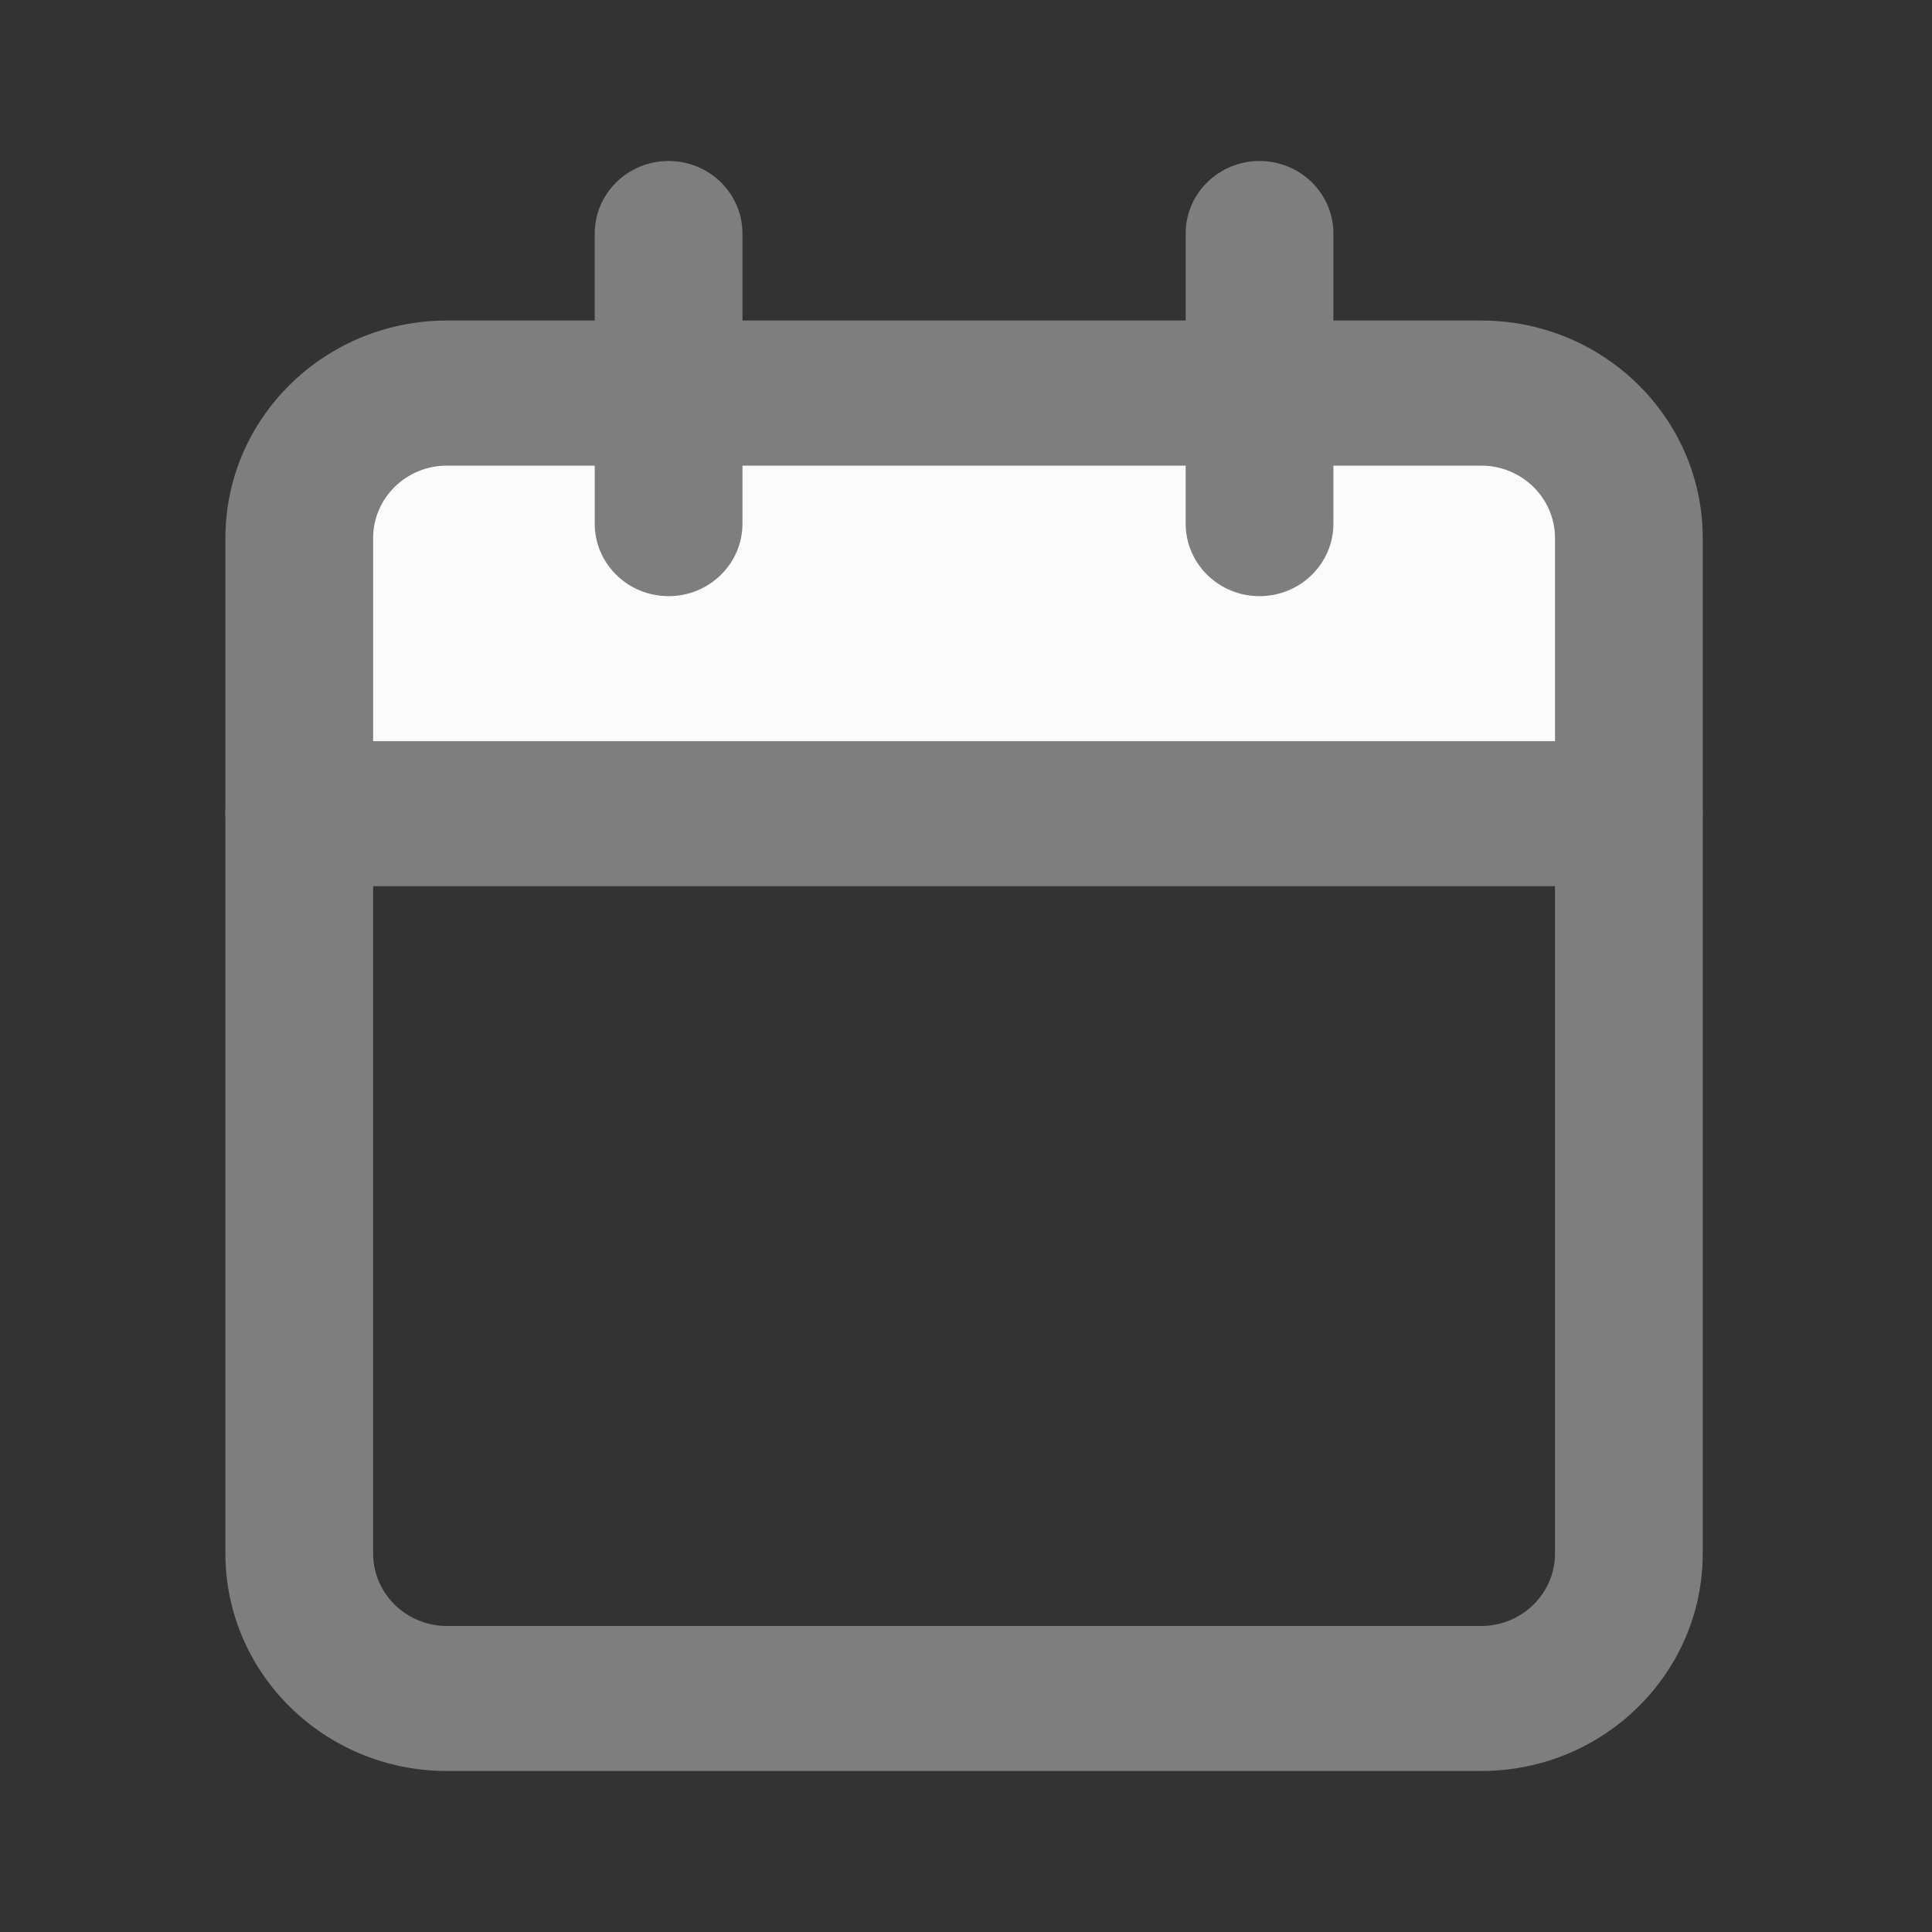 <svg width="30" height="30" viewBox="0 0 30 30" fill="none" xmlns="http://www.w3.org/2000/svg">
<rect x="0" y="0" width="30" height="30" fill="#333333" stroke="none"/>
<rect x="5.575" y="6.615" width="18.83" height="5.467" fill="#FBFBFB"/>
<path fill-rule="evenodd" clip-rule="evenodd" d="M22.999 4.977H6.941C5.041 4.977 3.5 6.49 3.5 8.356V24.122C3.5 25.987 5.041 27.5 6.941 27.5H22.999C24.899 27.5 26.44 25.987 26.44 24.122V8.356C26.44 6.49 24.899 4.977 22.999 4.977ZM5.794 8.356C5.794 7.734 6.307 7.23 6.941 7.23H22.999C23.632 7.23 24.146 7.734 24.146 8.356V24.122C24.146 24.744 23.632 25.248 22.999 25.248H6.941C6.307 25.248 5.794 24.744 5.794 24.122V8.356Z" fill="#7E7E7E"/>
<path d="M18.411 3.626V8.131C18.411 8.753 18.924 9.257 19.558 9.257C20.191 9.257 20.705 8.753 20.705 8.131V3.626C20.705 3.004 20.191 2.5 19.558 2.5C18.924 2.5 18.411 3.004 18.411 3.626Z" fill="#7E7E7E"/>
<path d="M9.235 3.626V8.131C9.235 8.753 9.748 9.257 10.382 9.257C11.015 9.257 11.529 8.753 11.529 8.131V3.626C11.529 3.004 11.015 2.5 10.382 2.5C9.748 2.5 9.235 3.004 9.235 3.626Z" fill="#7E7E7E"/>
<path d="M4.647 13.761H25.293C25.926 13.761 26.44 13.257 26.44 12.635C26.44 12.013 25.926 11.509 25.293 11.509H4.647C4.014 11.509 3.5 12.013 3.5 12.635C3.5 13.257 4.014 13.761 4.647 13.761Z" fill="#7E7E7E"/>
</svg>
